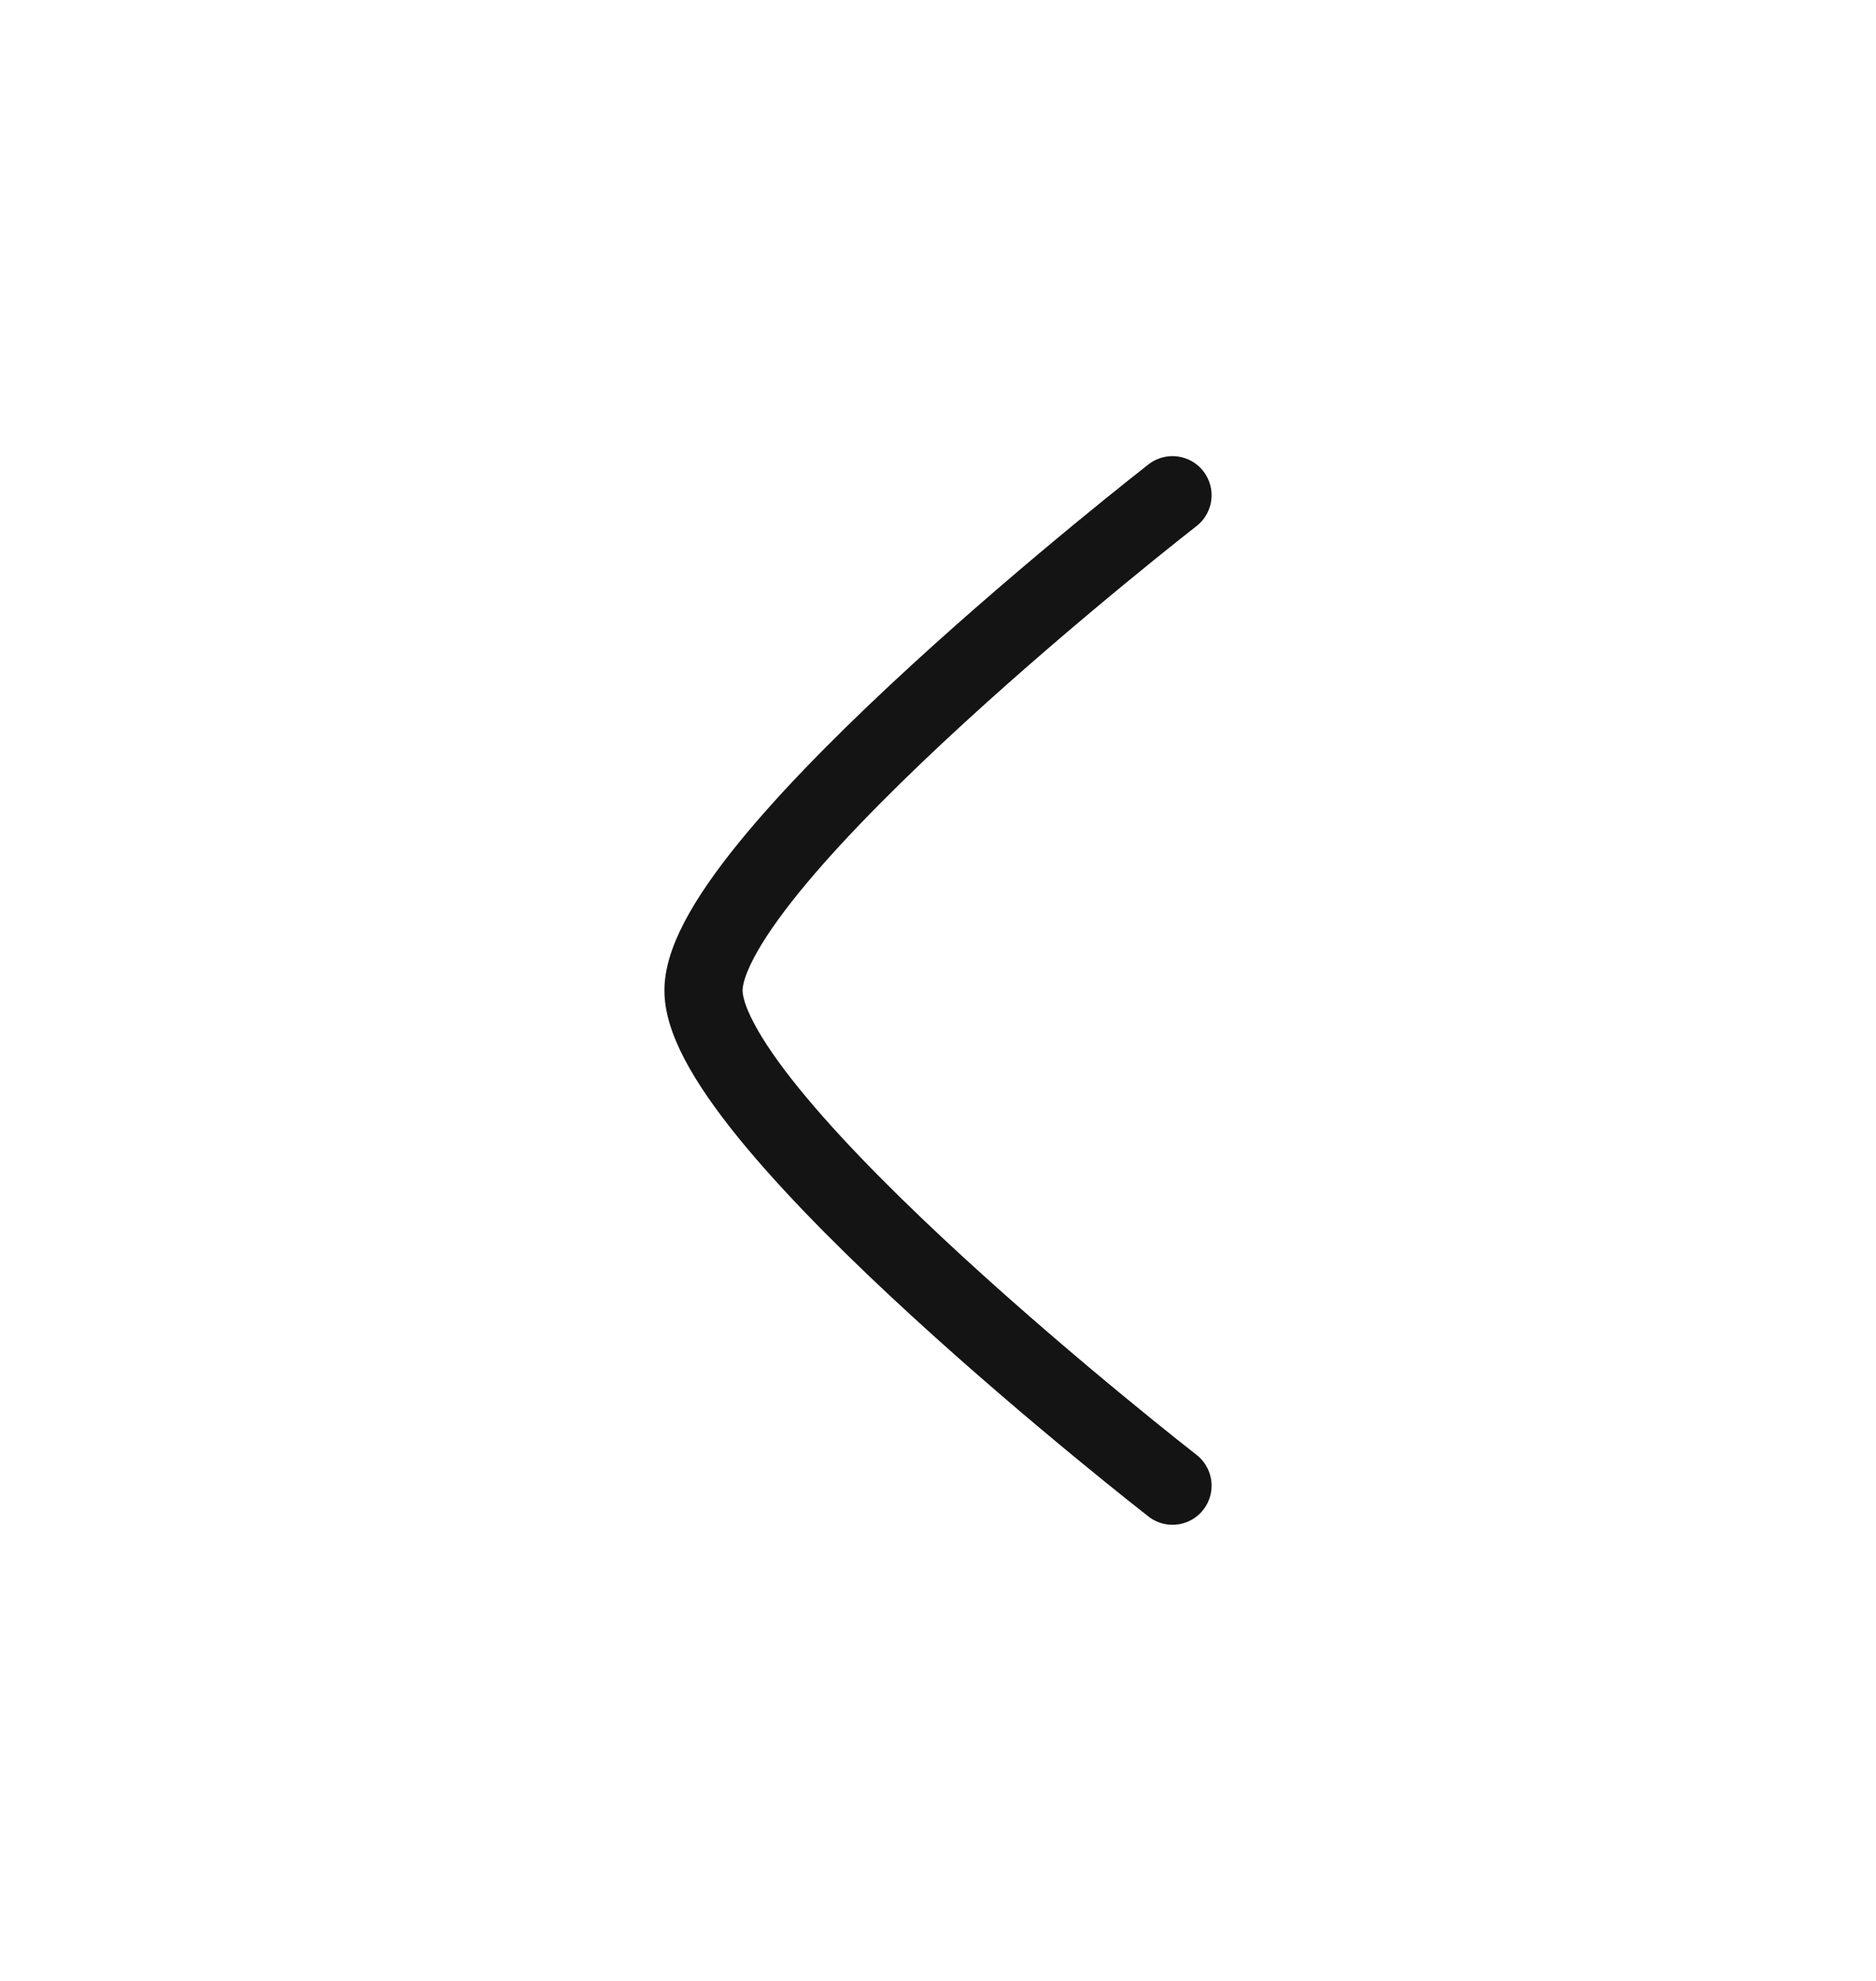 <svg width="36" height="38" viewBox="0 0 36 38" fill="none" xmlns="http://www.w3.org/2000/svg">
<path d="M22.5 28.5C22.5 28.5 13.5 21.503 13.5 19C13.5 16.497 22.5 9.5 22.5 9.5" stroke="#151414" stroke-width="1.5" stroke-linecap="round" stroke-linejoin="round"/>
</svg>
